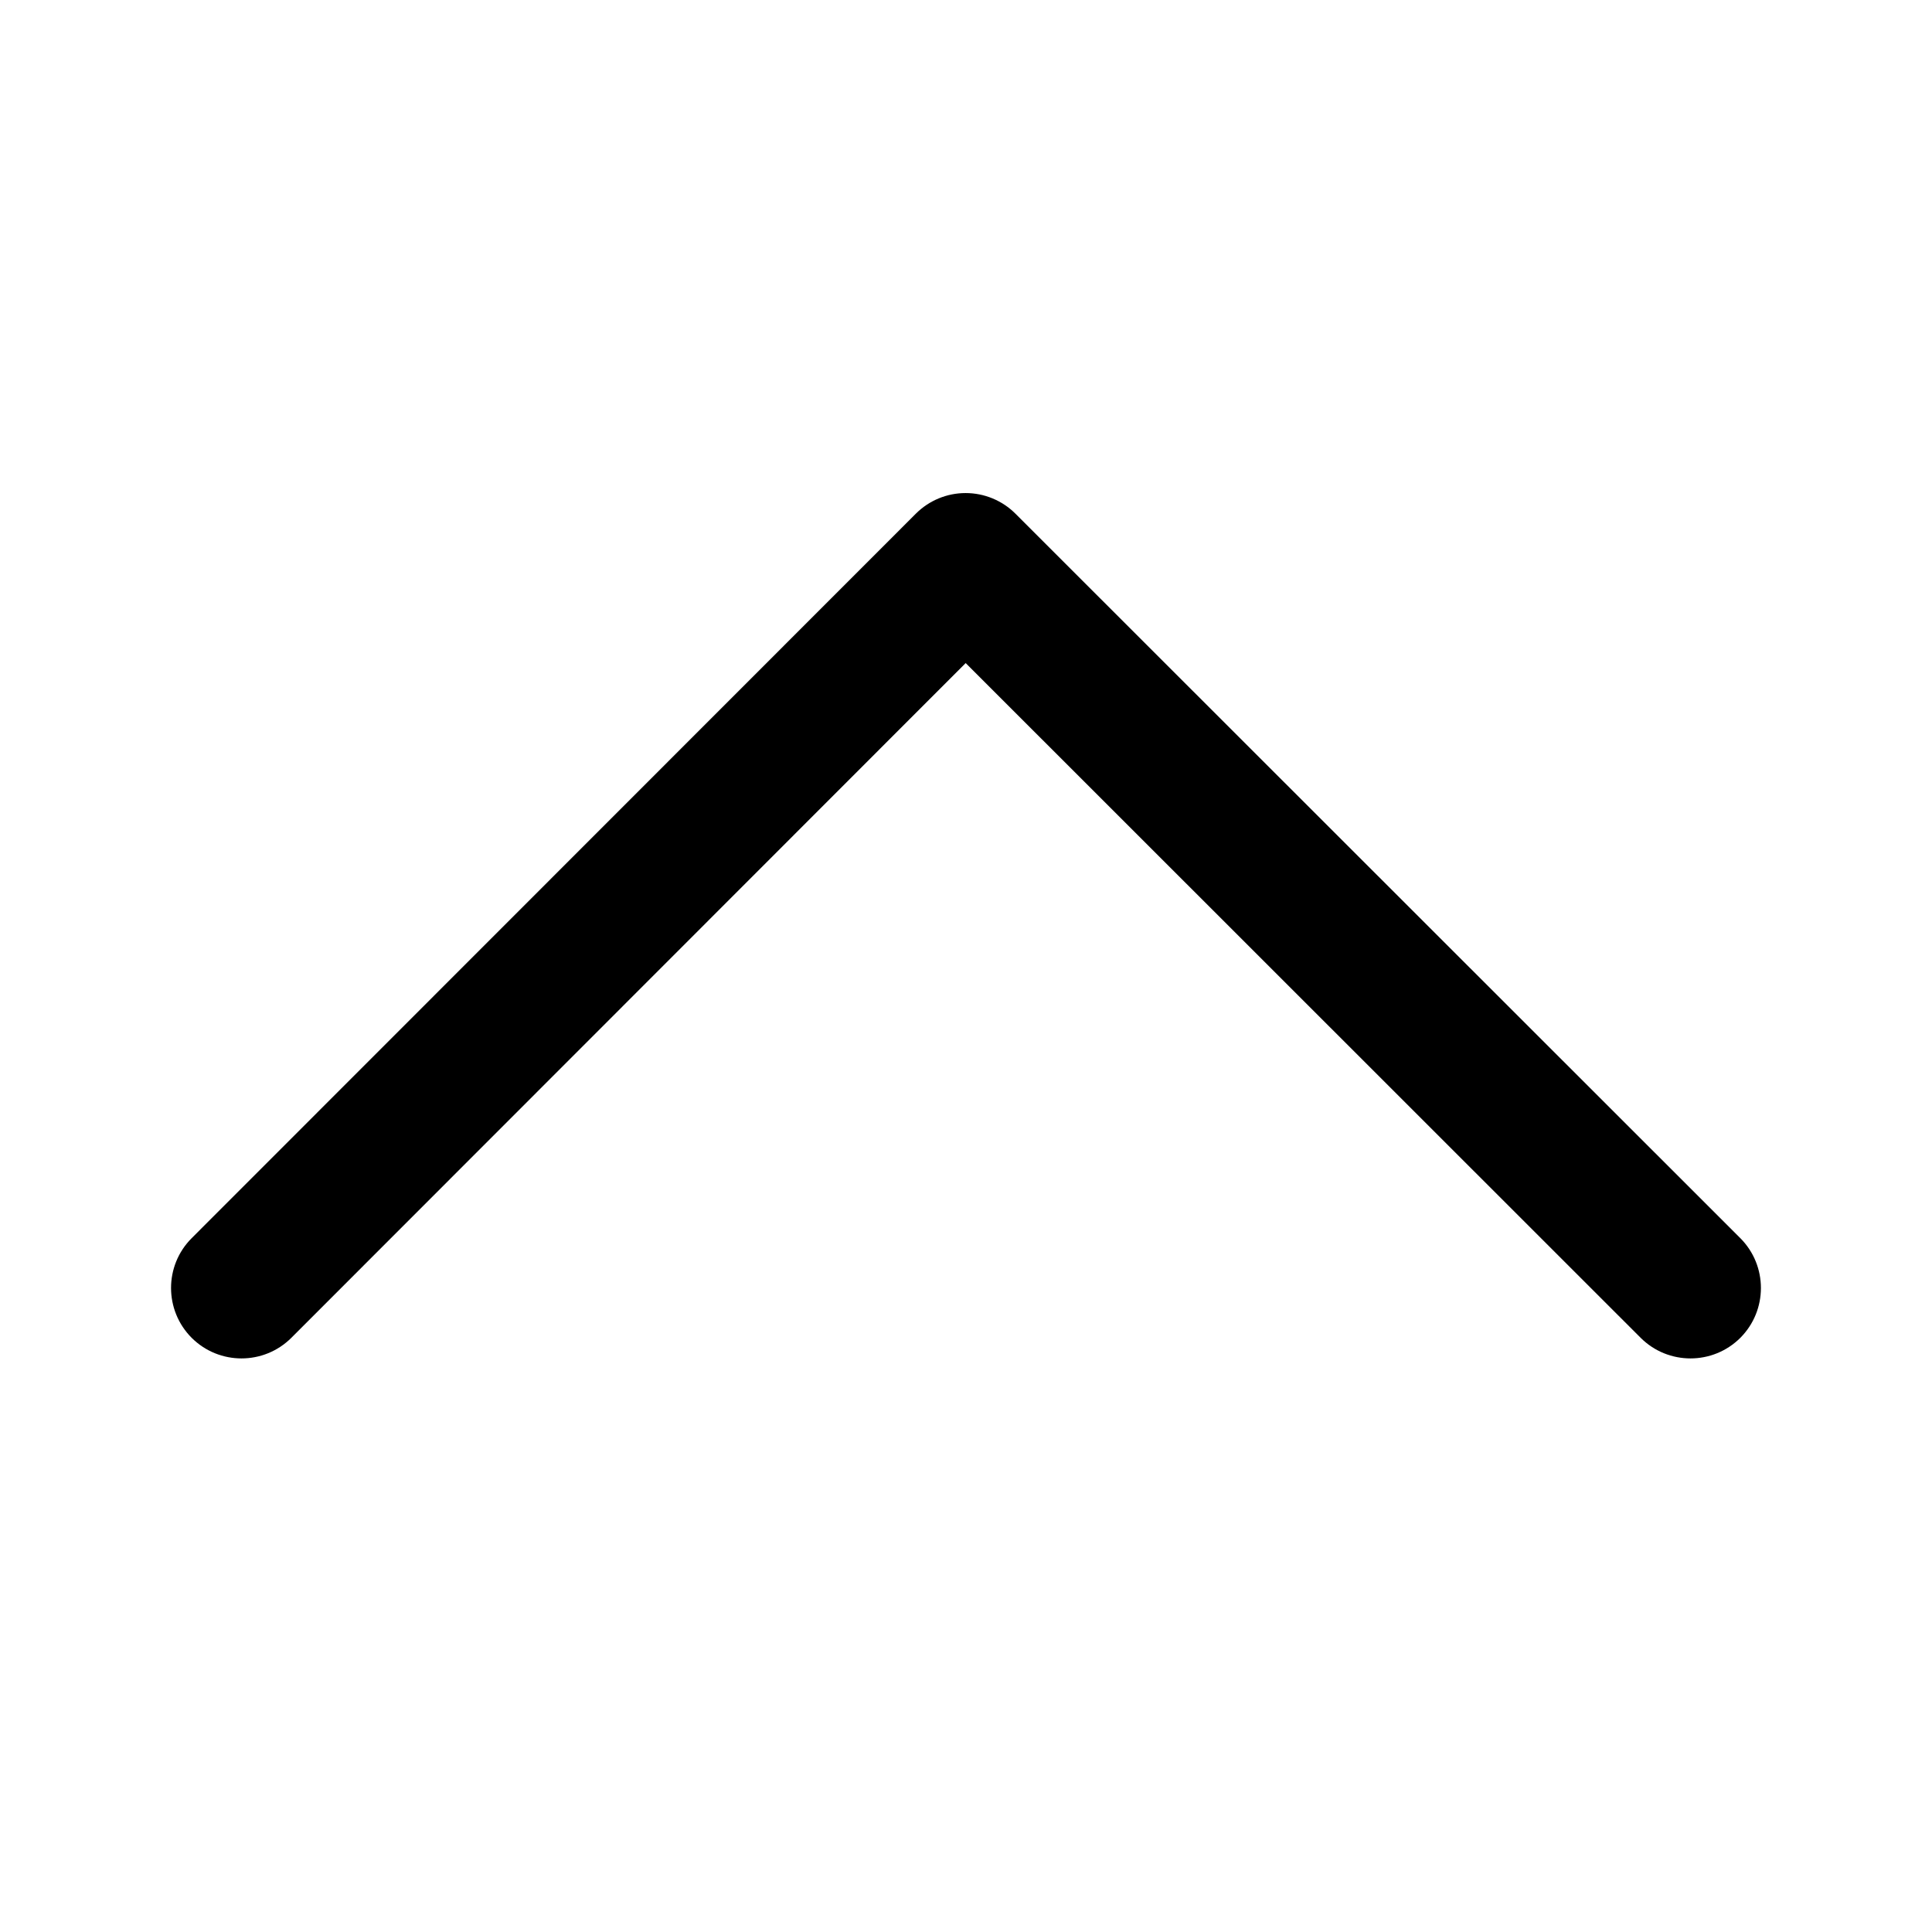 <svg width="24" height="24" viewBox="0 0 24 24" fill="none" xmlns="http://www.w3.org/2000/svg">
  <path fill="currentColor" fill-rule="evenodd" clip-rule="evenodd" d="M11.995 6.125C12.227 6.125 12.45 6.217 12.614 6.381L21.619 15.381C21.96 15.723 21.96 16.277 21.619 16.619C21.277 16.96 20.723 16.96 20.381 16.619L11.996 8.237L3.619 16.619C3.277 16.96 2.723 16.96 2.381 16.619C2.04 16.277 2.039 15.723 2.381 15.381L11.377 6.381C11.541 6.217 11.763 6.125 11.995 6.125Z" />
</svg>
